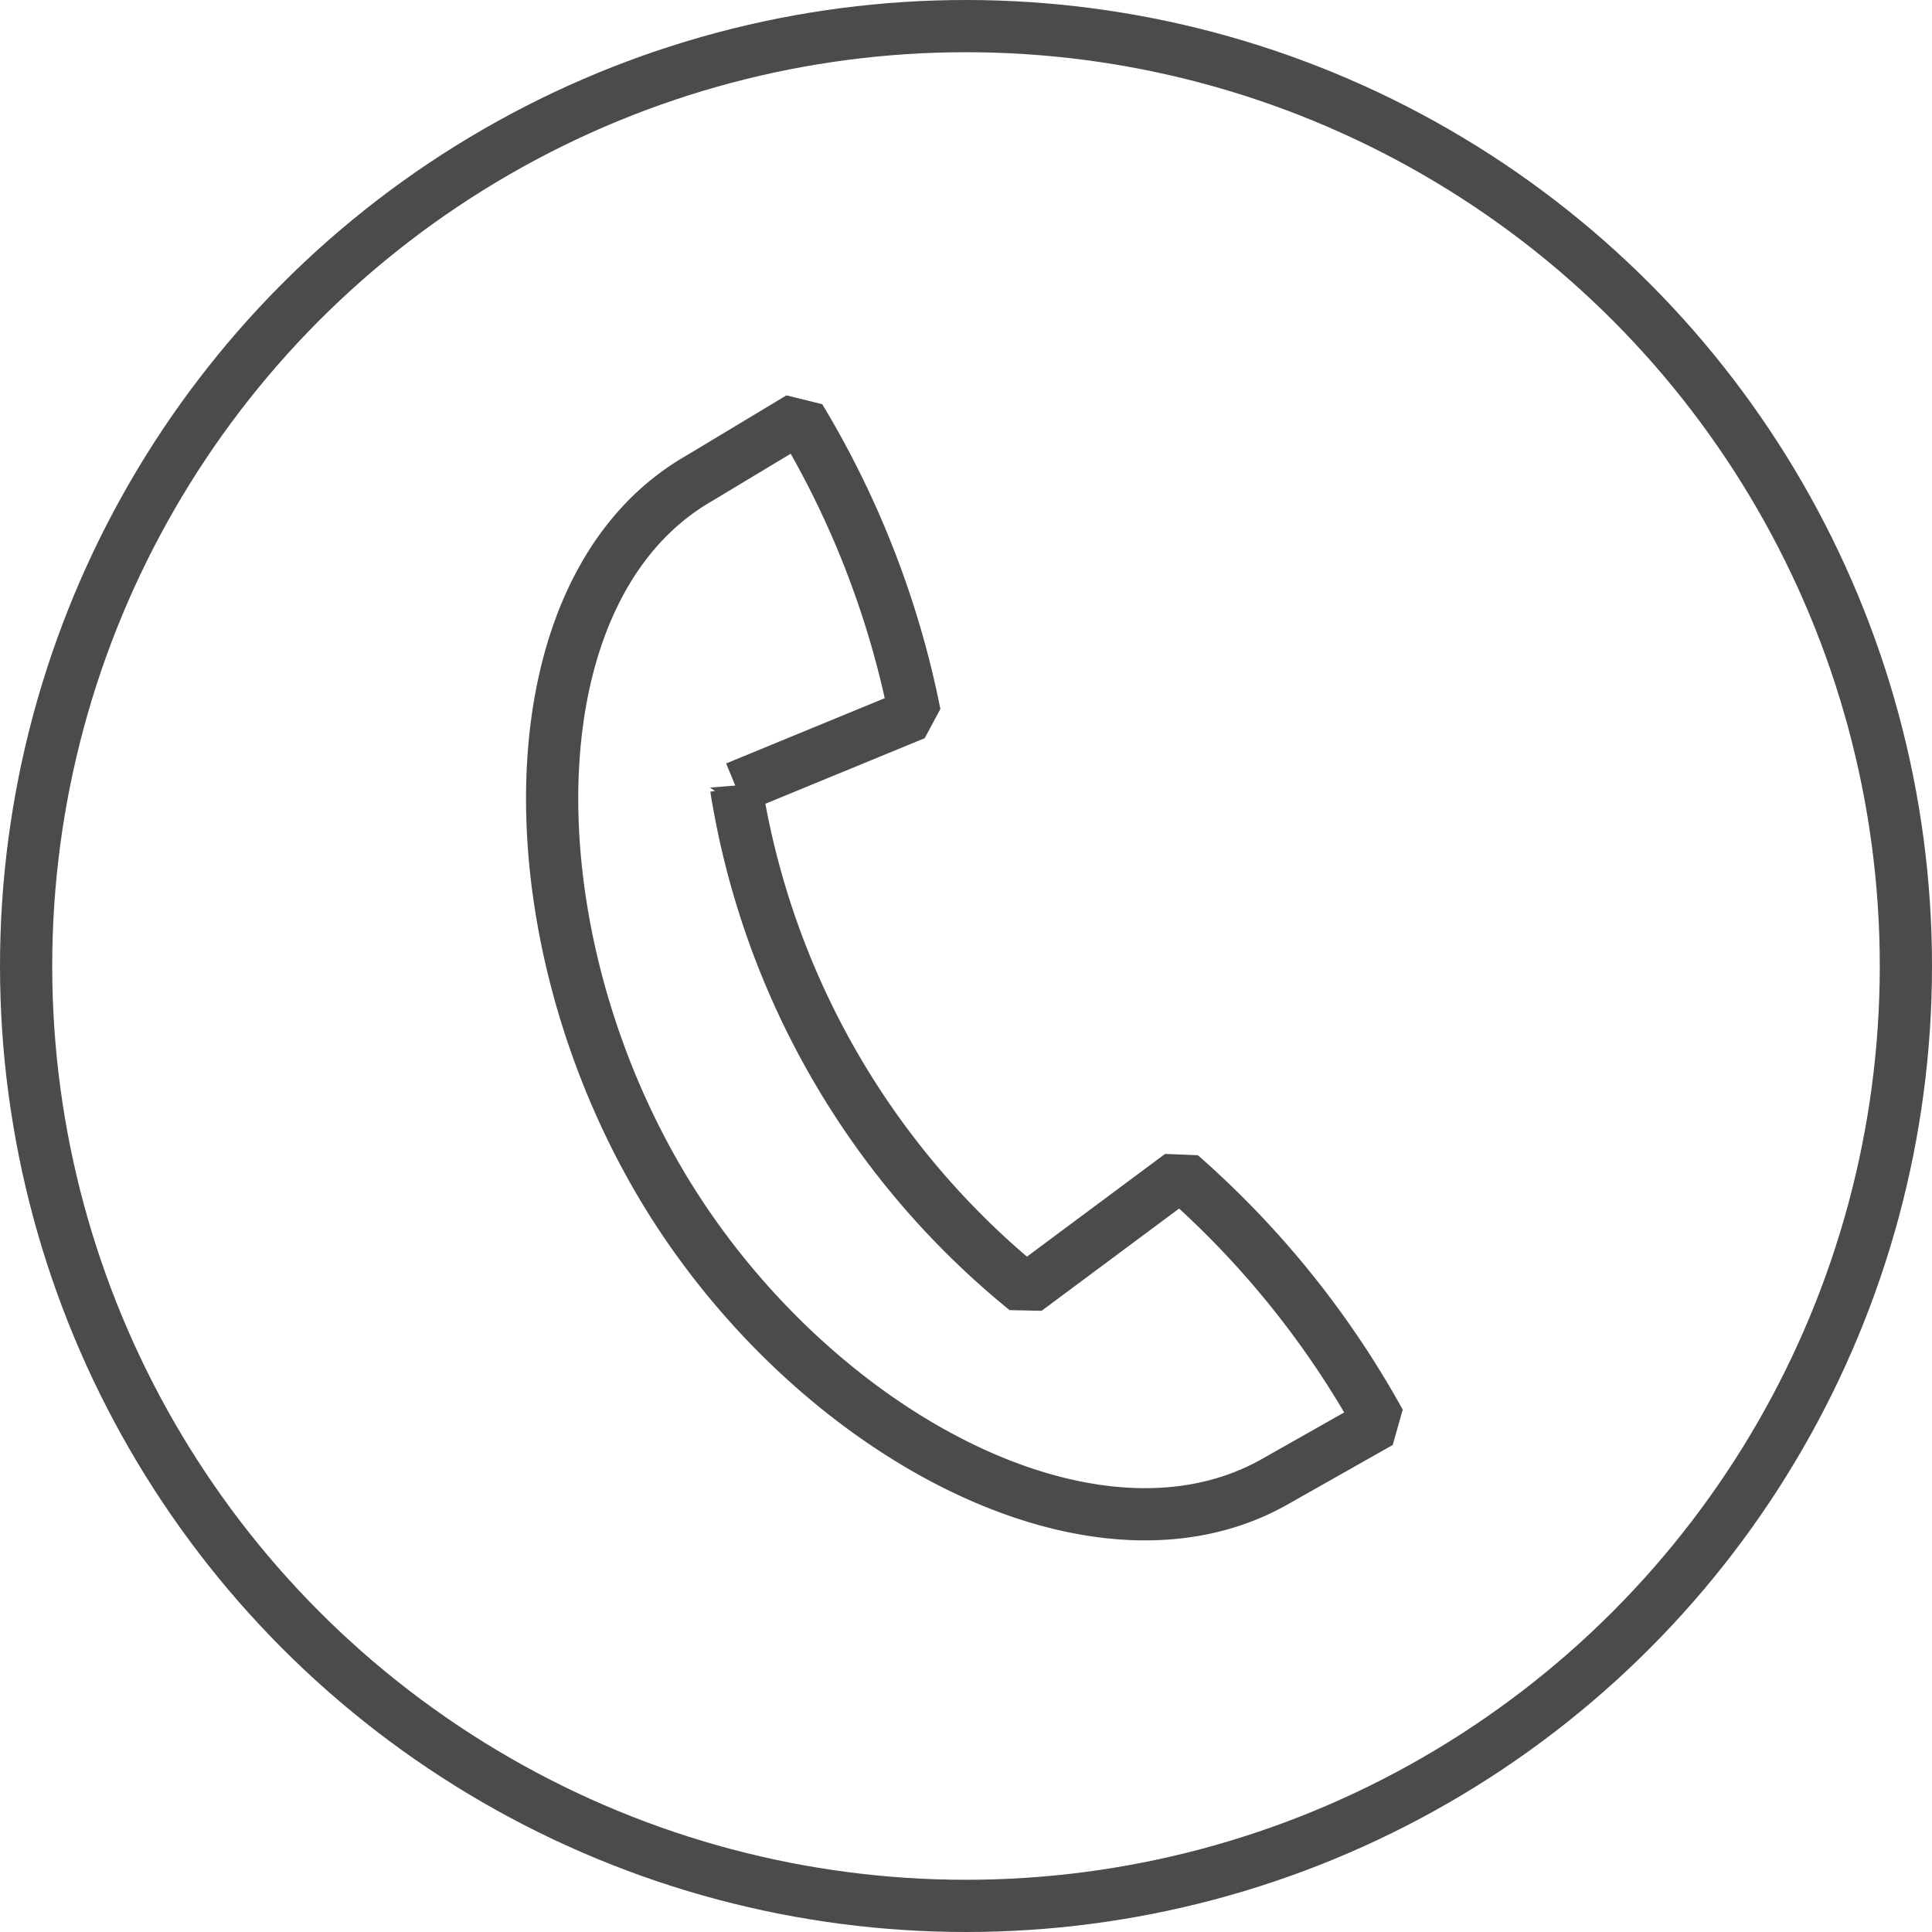 <svg xmlns="http://www.w3.org/2000/svg" width="37" height="37" viewBox="0 0 37 37">
  <g id="Group_864" data-name="Group 864" transform="translate(-579.5 -496.5)">
    <circle id="Ellipse_94" data-name="Ellipse 94" cx="18" cy="18" r="18" transform="translate(580 497)" fill="none" stroke="#4b4b4b" stroke-miterlimit="10" stroke-width="1"/>
    <g id="Group_863" data-name="Group 863">
      <g id="Layer_1-2" data-name="Layer 1-2">
        <path id="Path_1225" data-name="Path 1225" d="M605.926,523.738l-1.98,1.12c-3.55,2.049-9.157-1.044-11.919-5.909s-2.693-11.223.842-13.276l1.95-1.173a17.629,17.629,0,0,1,2.2,5.675l-3.422,1.408a15.518,15.518,0,0,0,5.553,9.619L602.111,519A17.617,17.617,0,0,1,605.926,523.738Z" fill="none" stroke="#4b4b4b" stroke-linejoin="bevel" stroke-width="1"/>
      </g>
    </g>
  </g>
</svg>
